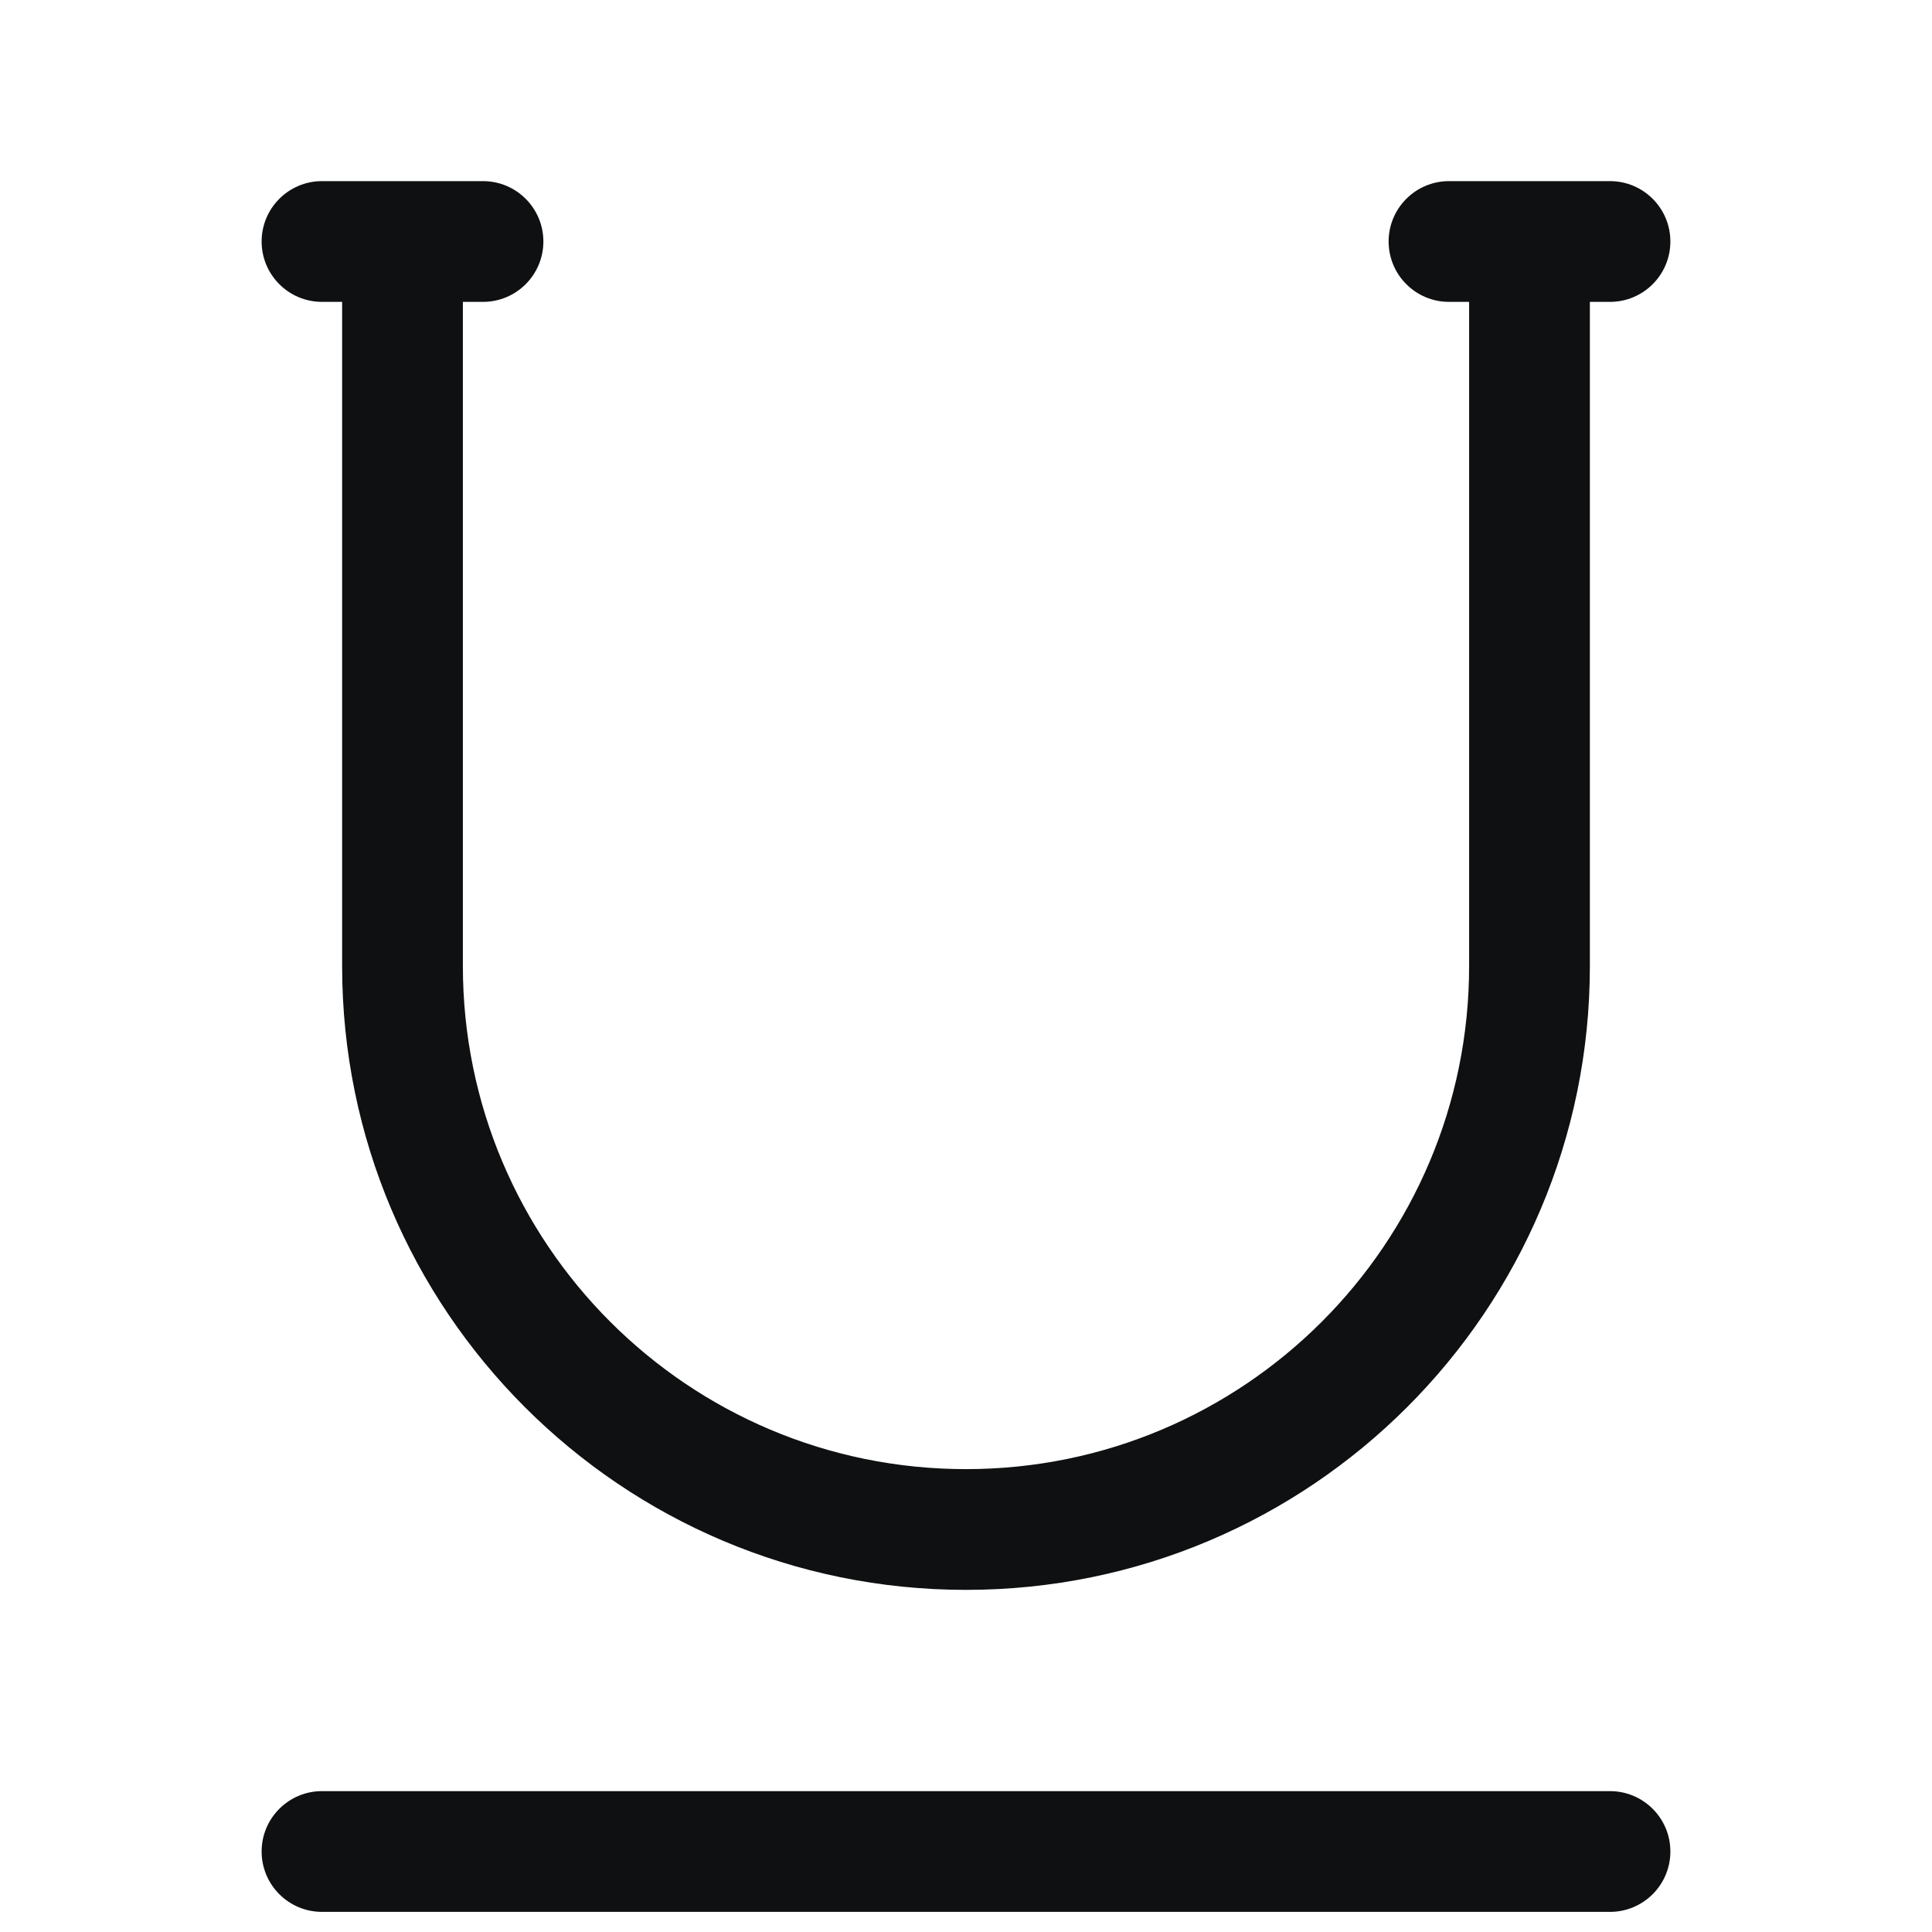 <svg viewBox="0 0 12 12" fill="none" xmlns="http://www.w3.org/2000/svg">
<path d="M2 1.125C1.793 1.125 1.625 1.293 1.625 1.5C1.625 1.707 1.793 1.875 2 1.875H2.125V6C2.125 8.14 3.86 9.875 6 9.875C8.14 9.875 9.875 8.14 9.875 6V1.875H10C10.207 1.875 10.375 1.707 10.375 1.5C10.375 1.293 10.207 1.125 10 1.125H9C8.793 1.125 8.625 1.293 8.625 1.5C8.625 1.707 8.793 1.875 9 1.875H9.125V6C9.125 7.726 7.726 9.125 6 9.125C4.274 9.125 2.875 7.726 2.875 6V1.875H3C3.207 1.875 3.375 1.707 3.375 1.5C3.375 1.293 3.207 1.125 3 1.125H2Z" fill="#0E1011"/>
<path d="M2 11.125C1.793 11.125 1.625 11.293 1.625 11.5C1.625 11.707 1.793 11.875 2 11.875H10C10.207 11.875 10.375 11.707 10.375 11.5C10.375 11.293 10.207 11.125 10 11.125H2Z" fill="#0E1011"/>
</svg>
